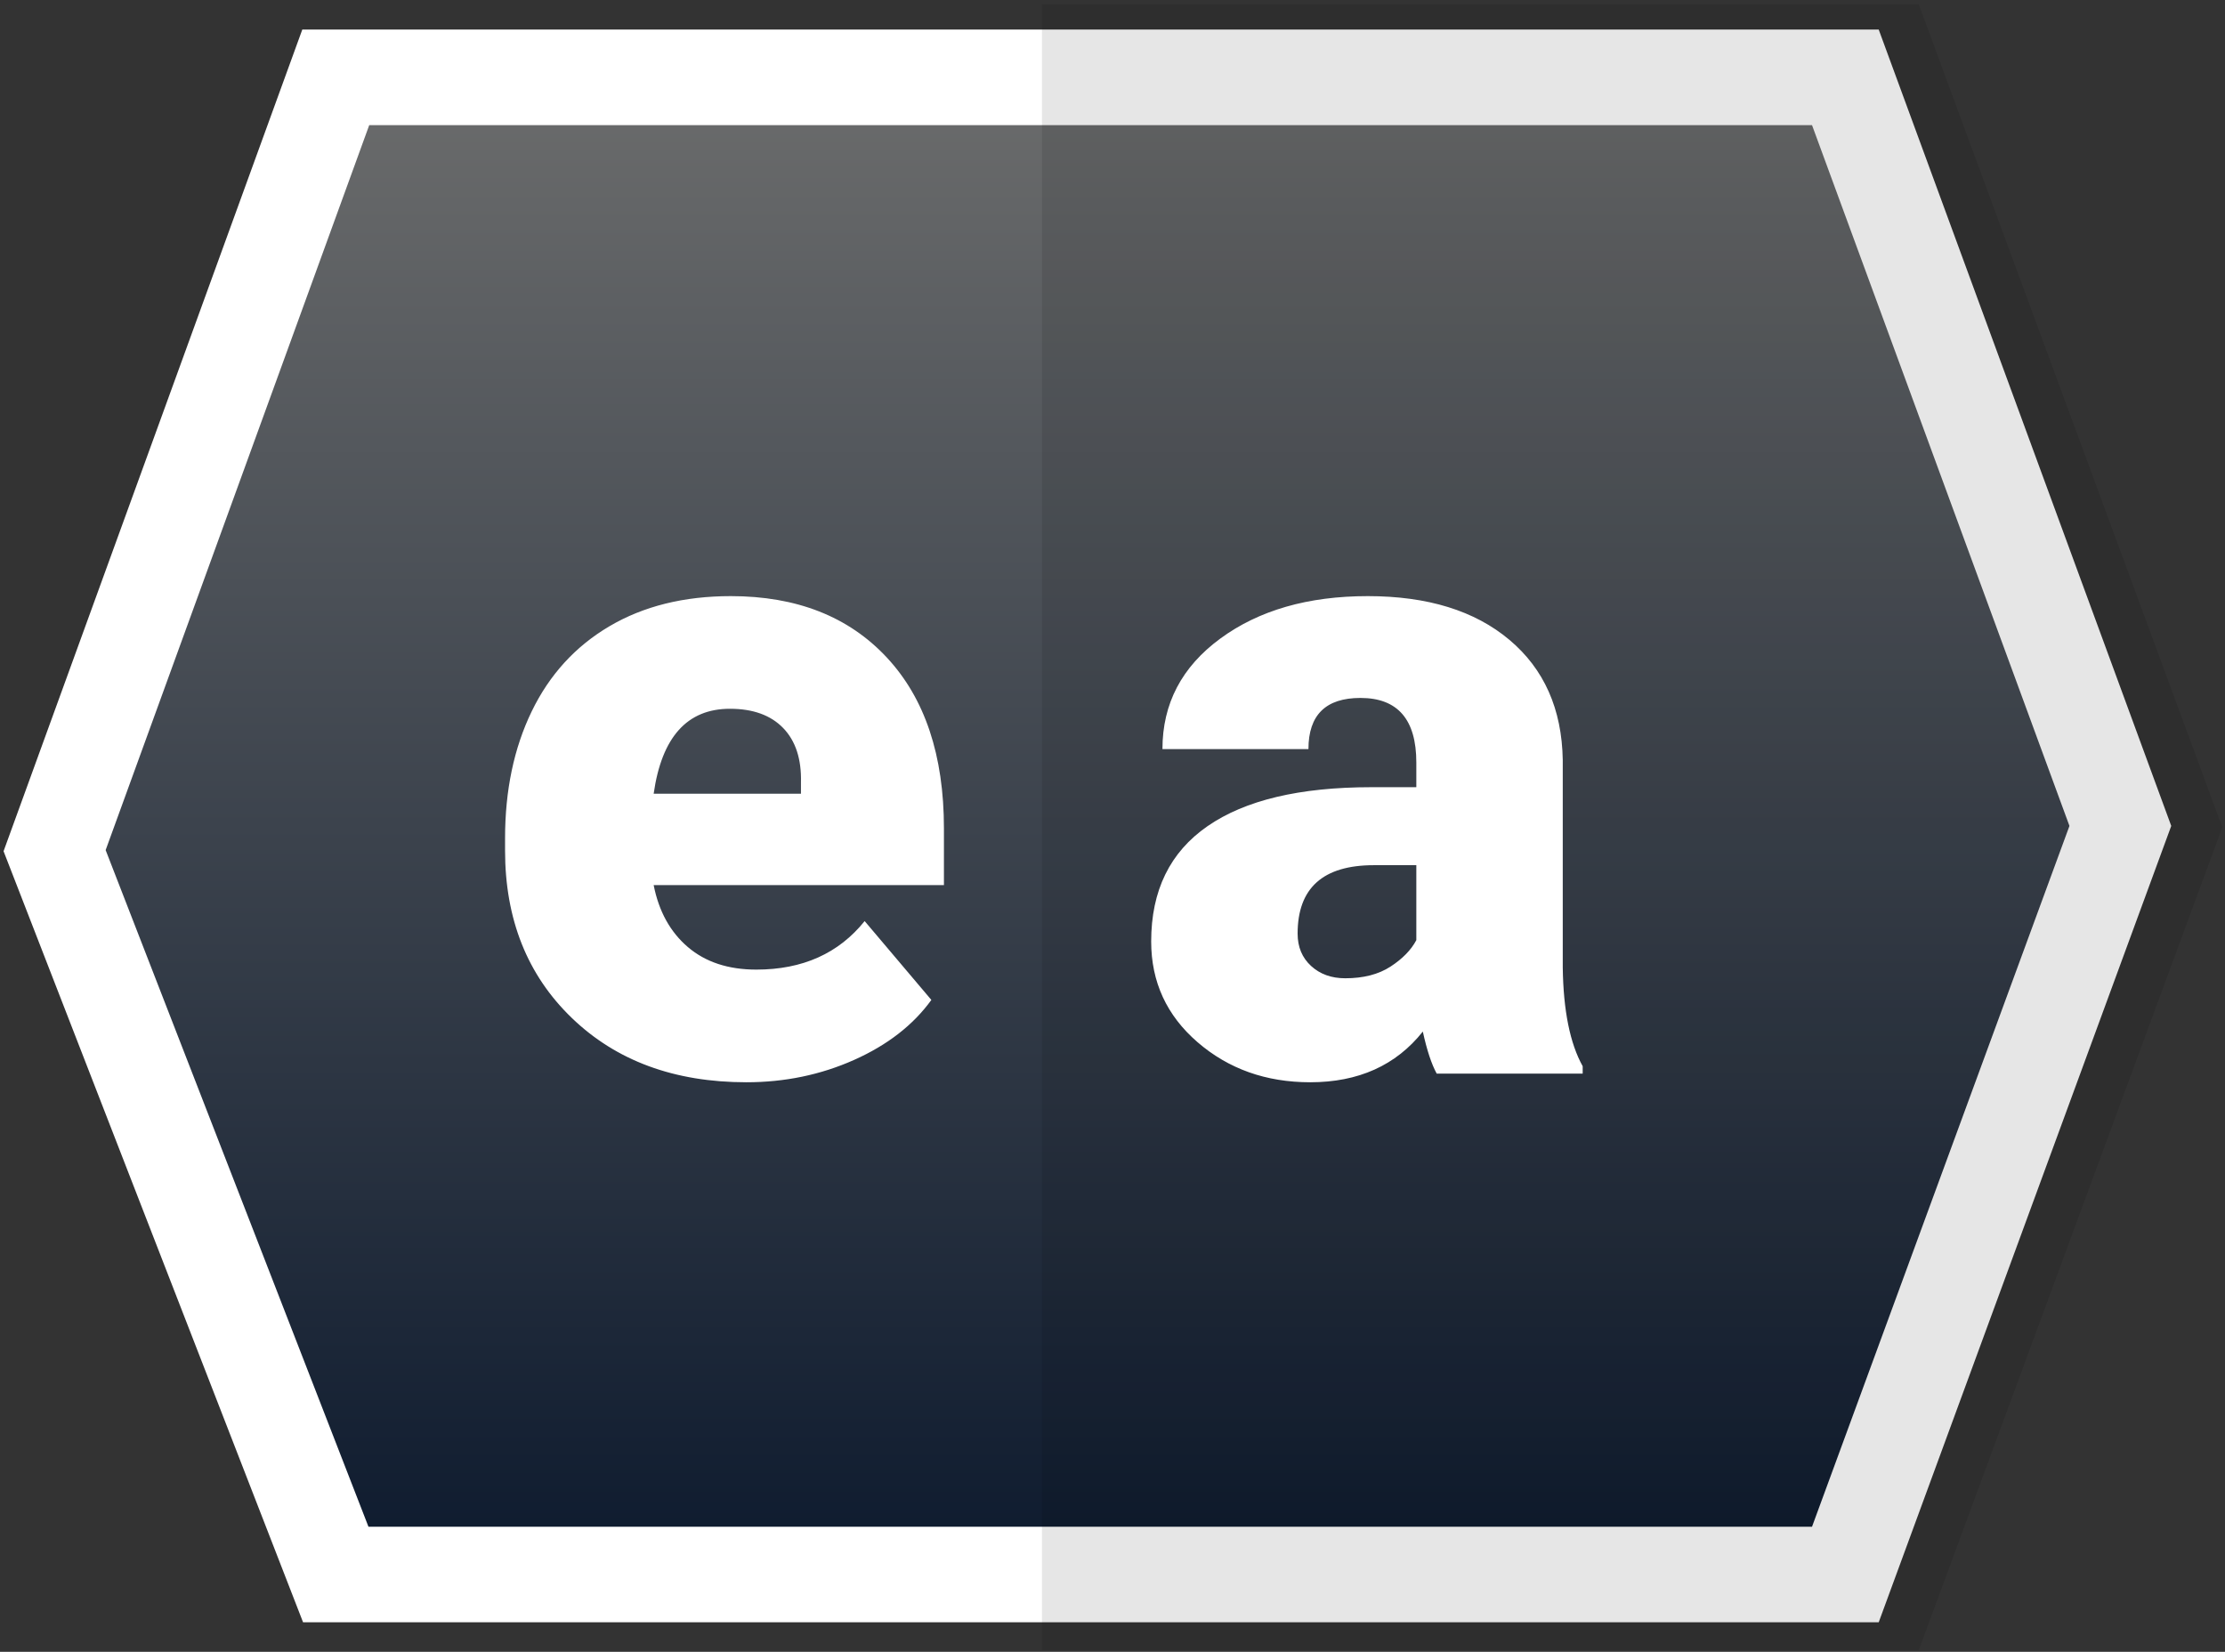 
<svg width="489px" height="363px" viewBox="0 0 489 363" version="1.1" xmlns="http://www.w3.org/2000/svg" xmlns:xlink="http://www.w3.org/1999/xlink">
    <rect x="0" y="0" width="489" height="363" fill="#333333" stroke="none"/>
    <!-- Generator: Sketch 49.3 (51167) - http://www.bohemiancoding.com/sketch -->
    <desc>Created with Sketch.</desc>
    <defs>
        <linearGradient x1="50%" y1="0%" x2="50%" y2="100%" id="linearGradient-1">
            <stop stop-color="#6B6C6C" offset="0%"></stop>
            <stop stop-color="#0D1A2E" offset="100%"></stop>
        </linearGradient>
    </defs>
    <g id="Page-1" stroke="none" stroke-width="1" fill="none" fill-rule="evenodd">
        <g id="Group" transform="translate(12, 0)">
            <g id="eang-logo">
                <polygon id="Path-87" stroke="#FFFFFF" stroke-width="21" fill="url(#linearGradient-1)" points="61.792 17 393.567 17 454 181.5 393.567 346 61.792 346 0 186.933"></polygon>
                <polygon id="Shape" fill-opacity="0.098" fill="#000000" fill-rule="nonzero" points="217 0.953 217 362.656 409.694 362.656 476.405 181.804 409.694 0.953"></polygon>
            </g>
            <path d="M152.035,237.831 C136.229,237.831 123.439,233.118 113.663,223.692 C103.888,214.265 99,201.999 99,186.891 L99,184.225 C99,173.688 100.952,164.389 104.856,156.327 C108.76,148.266 114.457,142.029 121.947,137.617 C129.437,133.206 138.324,131 148.607,131 C163.08,131 174.505,135.491 182.884,144.473 C191.263,153.455 195.453,165.976 195.453,182.035 L195.453,194.508 L131.659,194.508 C132.801,200.285 135.309,204.823 139.181,208.124 C143.053,211.425 148.067,213.075 154.225,213.075 C164.381,213.075 172.315,209.521 178.028,202.411 L192.691,219.74 C188.692,225.263 183.027,229.658 175.696,232.927 C168.364,236.197 160.477,237.831 152.035,237.831 Z M148.417,155.756 C139.022,155.756 133.436,161.976 131.659,174.418 L164.032,174.418 L164.032,171.942 C164.159,166.801 162.857,162.818 160.128,159.993 C157.398,157.168 153.495,155.756 148.417,155.756 Z M303.748,235.927 C302.605,233.832 301.589,230.753 300.701,226.691 C294.797,234.118 286.546,237.831 275.945,237.831 C266.233,237.831 257.981,234.895 251.189,229.024 C244.397,223.152 241.001,215.773 241.001,206.886 C241.001,195.714 245.127,187.272 253.379,181.559 C261.631,175.846 273.628,172.99 289.37,172.99 L299.273,172.99 L299.273,167.562 C299.273,158.104 295.178,153.375 286.99,153.375 C279.373,153.375 275.564,157.121 275.564,164.611 L243.477,164.611 C243.477,154.645 247.714,146.552 256.188,140.331 C264.662,134.11 275.469,131 288.609,131 C301.748,131 312.127,134.206 319.744,140.617 C327.361,147.028 331.265,155.819 331.455,166.991 L331.455,212.599 C331.582,222.057 333.042,229.293 335.835,234.308 L335.835,235.927 L303.748,235.927 Z M283.657,214.979 C287.656,214.979 290.973,214.123 293.607,212.409 C296.242,210.695 298.13,208.759 299.273,206.601 L299.273,190.128 L289.942,190.128 C278.77,190.128 273.184,195.143 273.184,205.172 C273.184,208.092 274.168,210.457 276.135,212.266 C278.103,214.075 280.61,214.979 283.657,214.979 Z" id="ea" fill="#FFFFFF"></path>
        </g>
    </g>
</svg>
